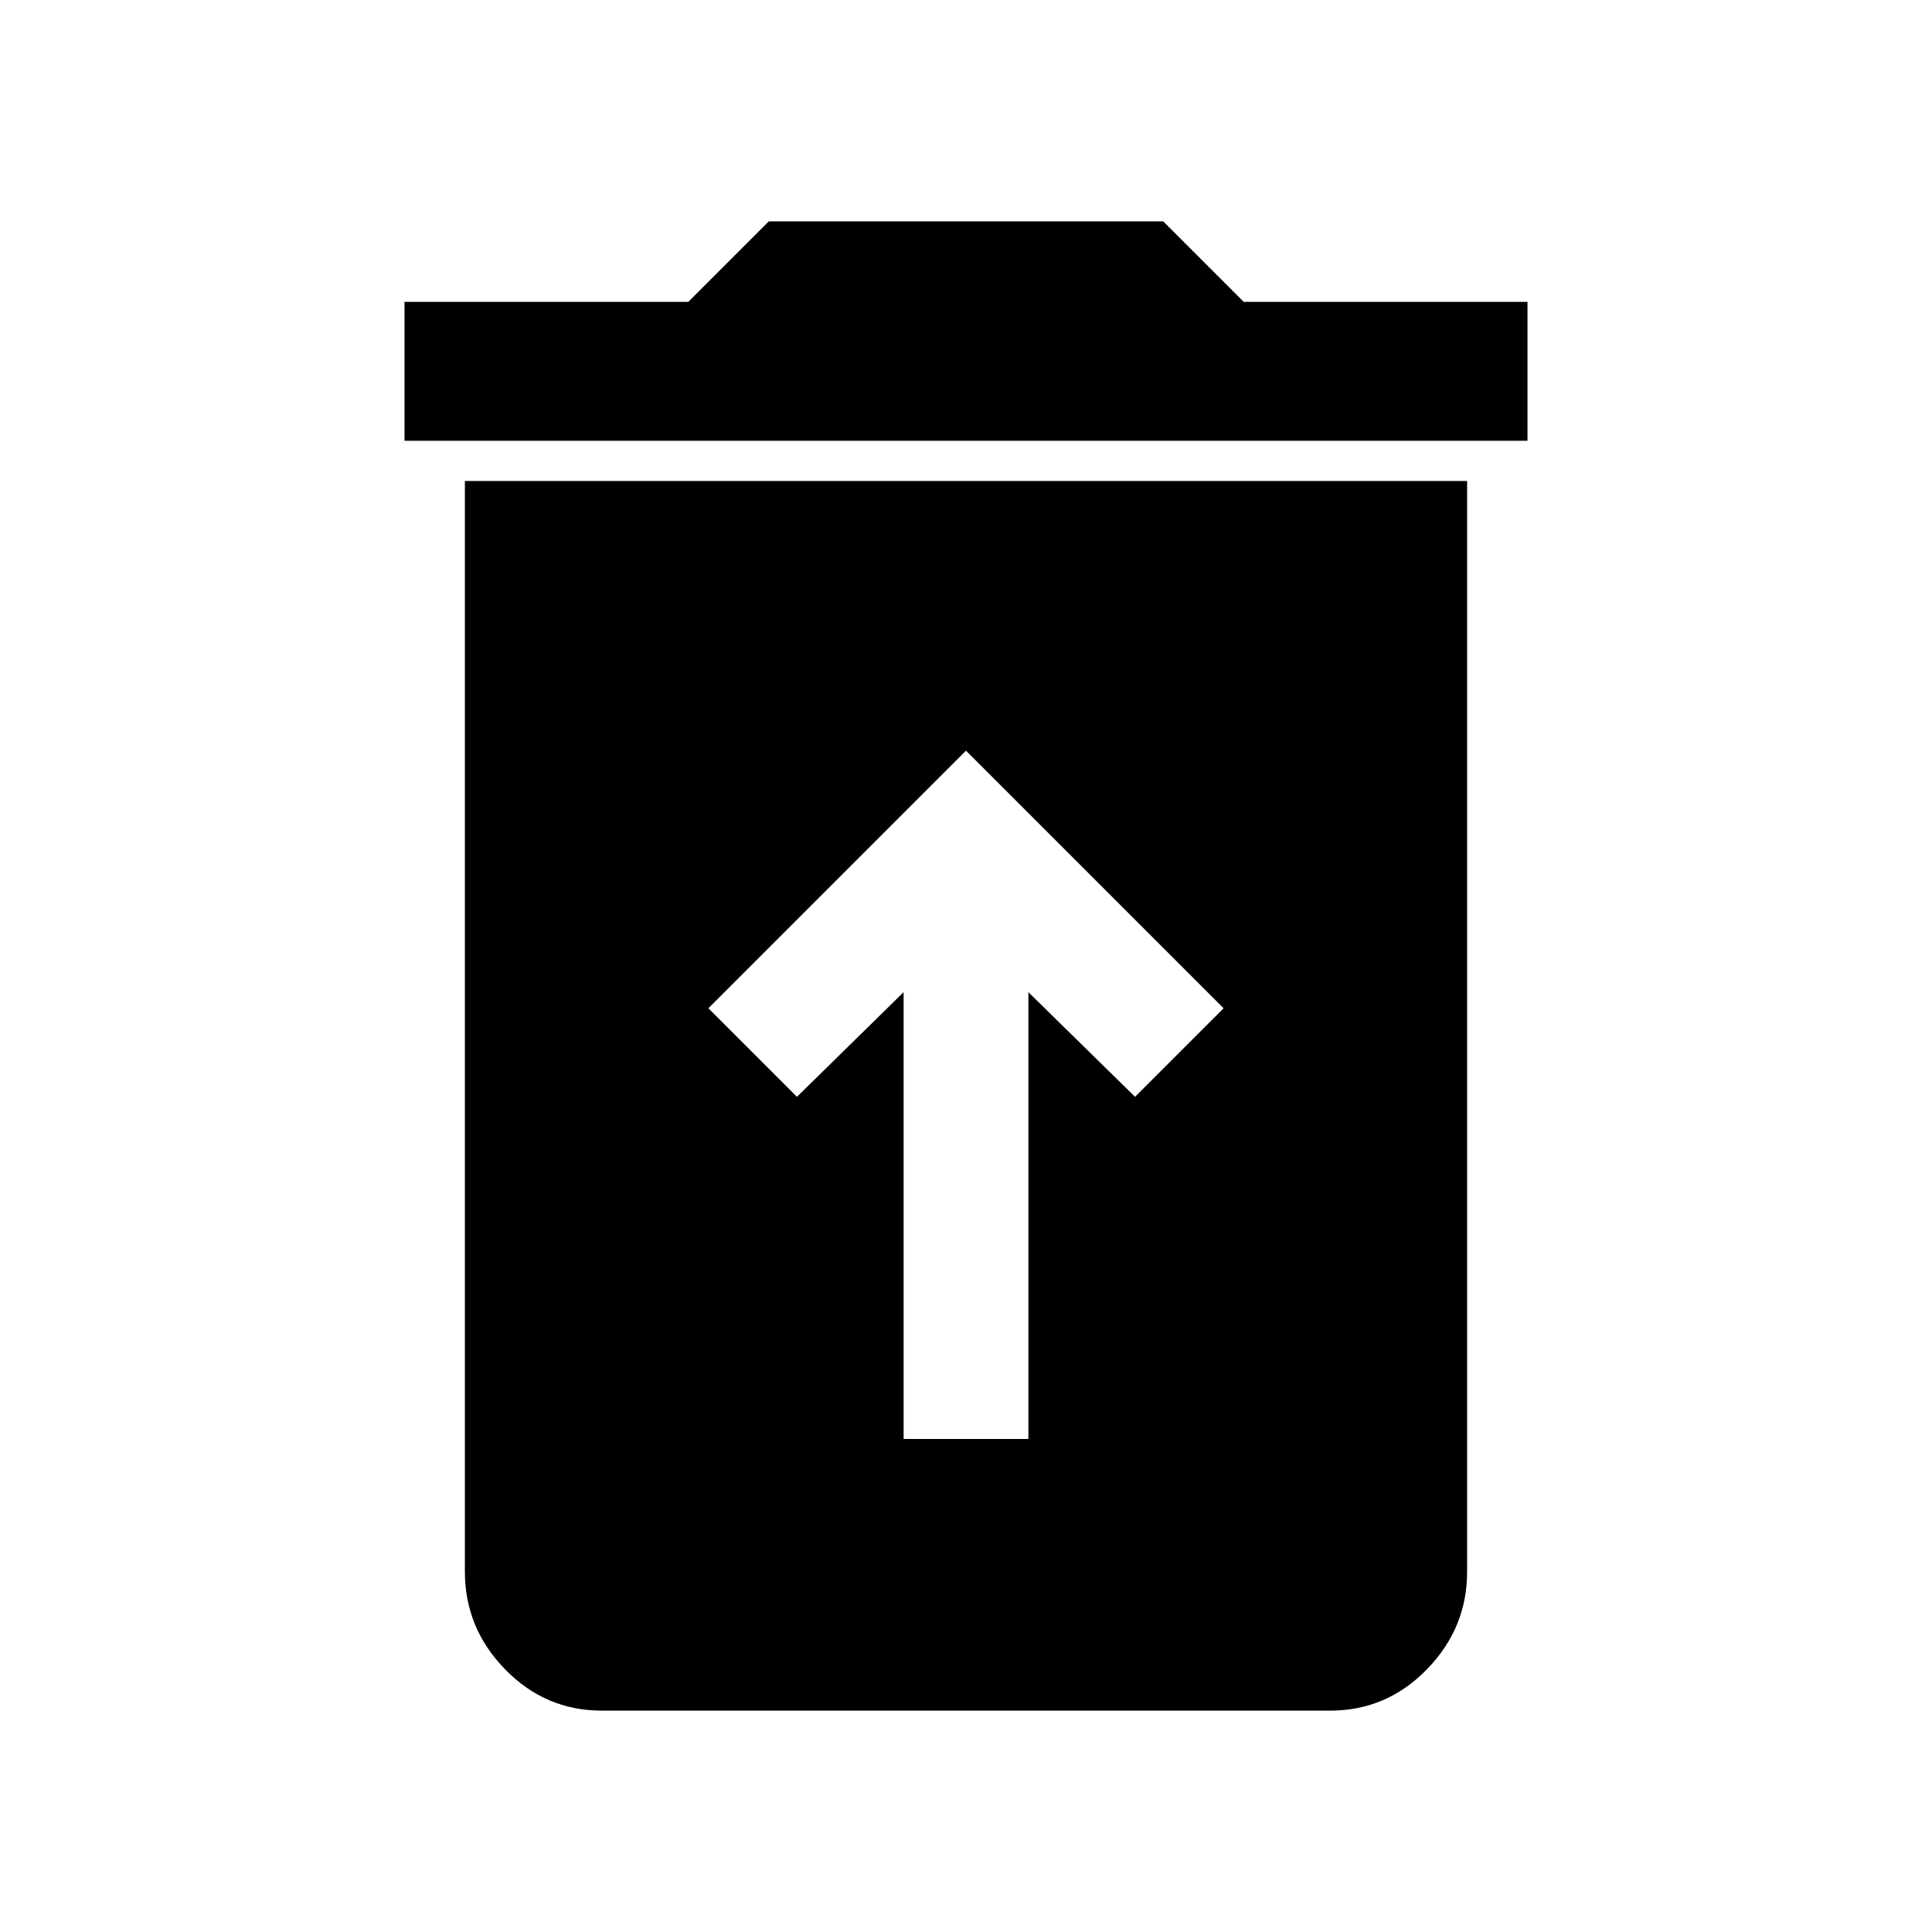 <svg xmlns="http://www.w3.org/2000/svg" width="48" height="48"><path d="M22.45 35.75h3.1v-11.1l2.65 2.6 2.2-2.2-6.4-6.4-6.4 6.4 2.2 2.2 2.65-2.6zm-12.4-24.8V7.5h7.05l2-2h9.8l2 2h7.05v3.45zm4.9 31.55q-1.4 0-2.4-1.025t-1-2.425v-27.1h24.9v27.1q0 1.4-1 2.425t-2.4 1.025z"/></svg>